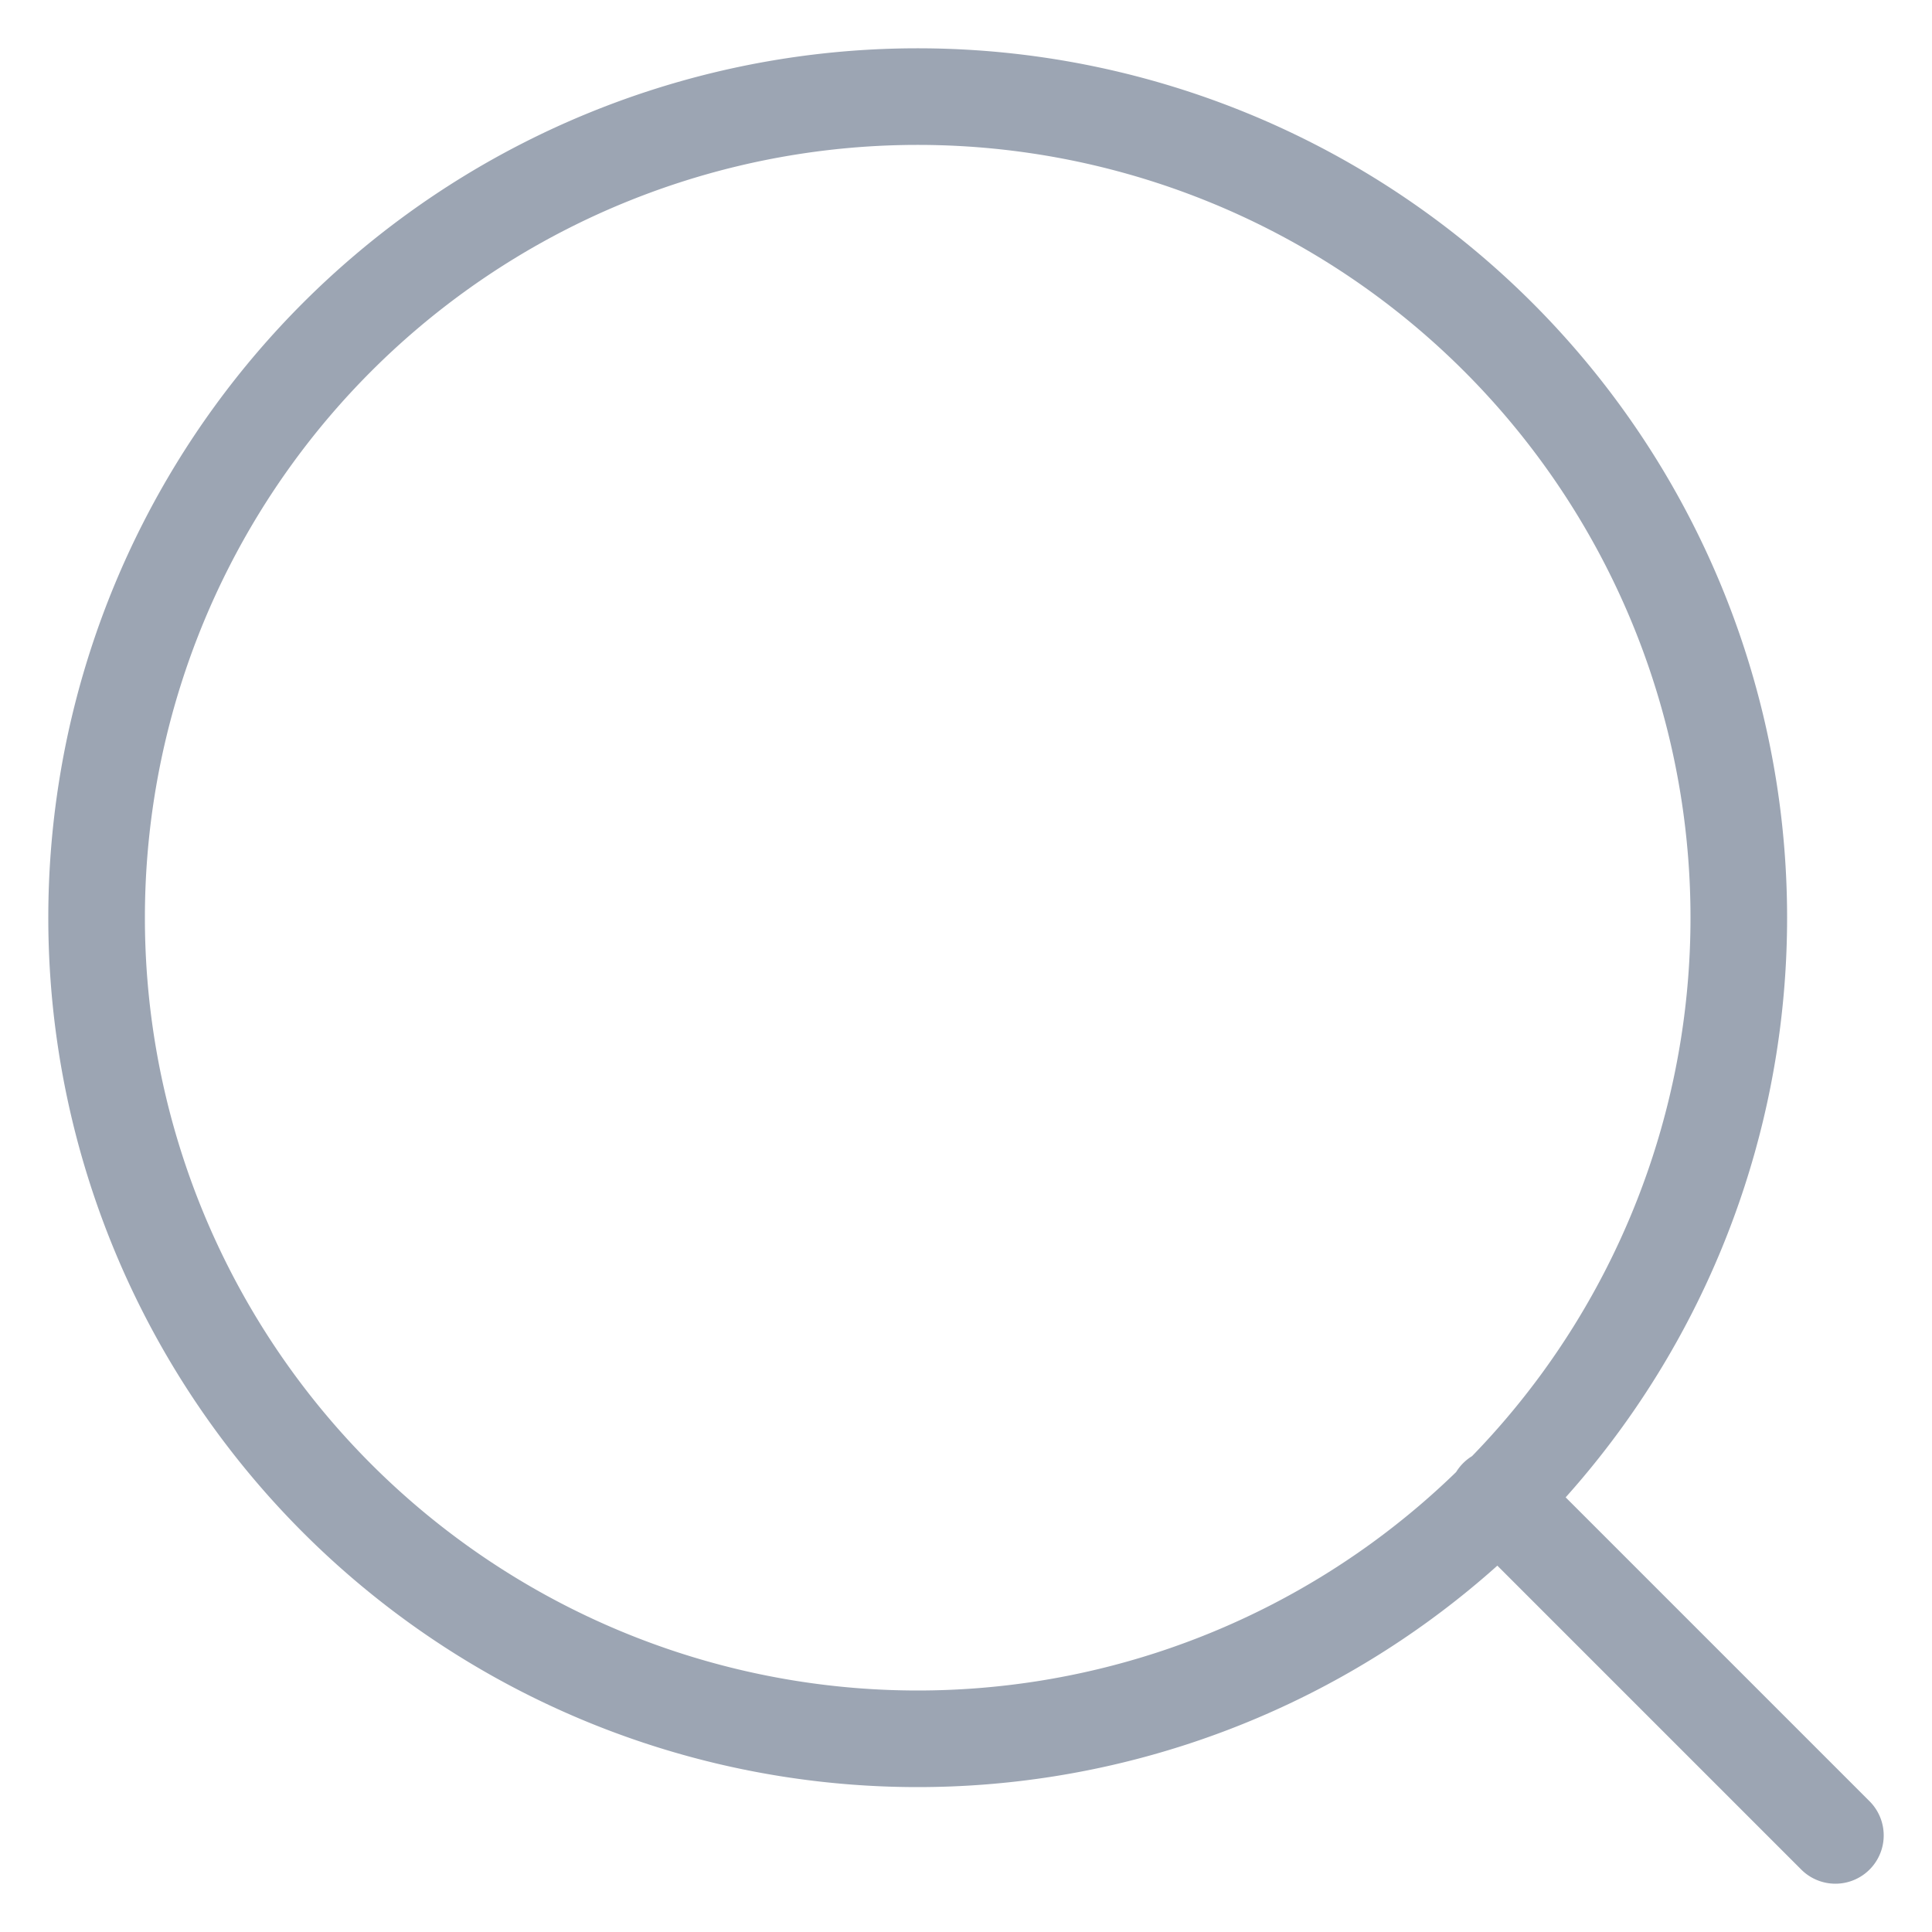 <svg width="20" height="20" fill="none" xmlns="http://www.w3.org/2000/svg"><path d="M19 19l-3.5-3.5m2.5-6a8.5 8.5 0 11-17 0 8.5 8.5 0 0117 0z" stroke="#9CA5B3" stroke-linecap="round" stroke-linejoin="round"/></svg>